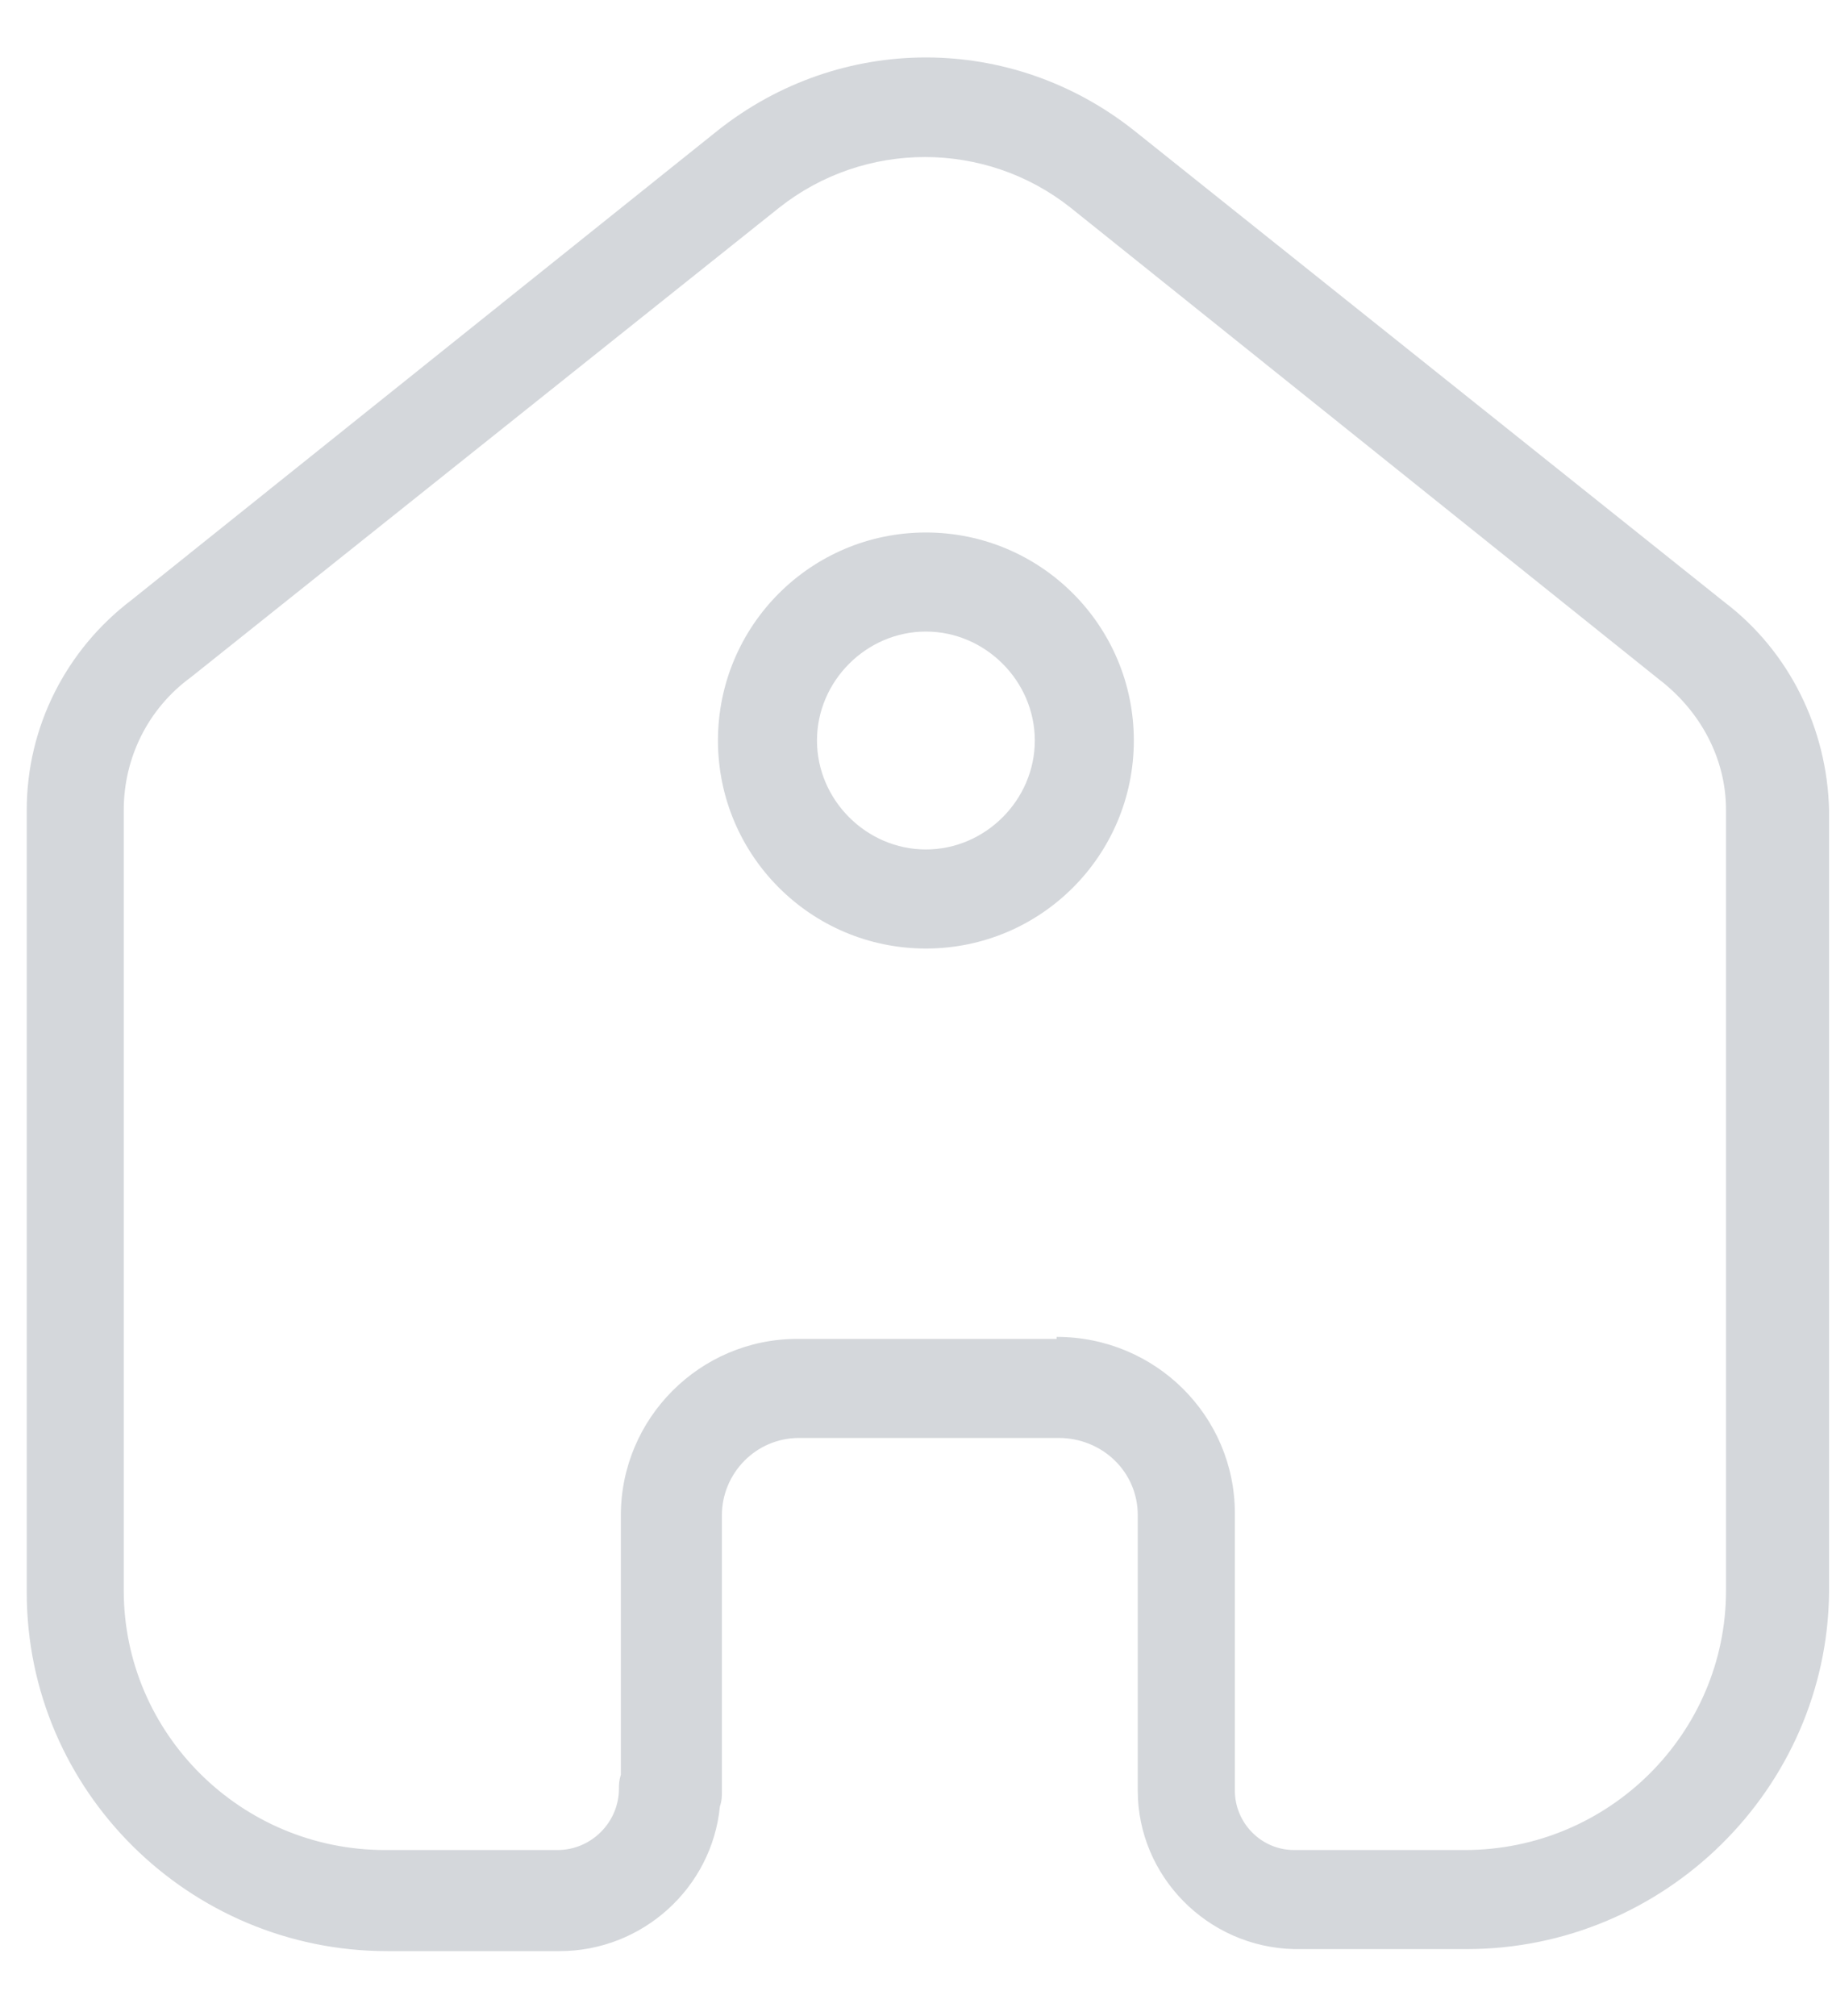 <svg width="20" height="22" viewBox="0 0 20 22" fill="none" xmlns="http://www.w3.org/2000/svg">
  <path
    d="M16.011 21.27H14.13C13.178 21.249 12.421 20.47 12.421 19.541V16.535C12.421 16.059 12.032 15.692 11.557 15.692H8.724C8.249 15.692 7.881 16.081 7.881 16.535V19.541C7.881 19.605 7.881 19.649 7.859 19.714C7.773 20.6 7.016 21.292 6.108 21.292H4.227C2.065 21.292 0.292 19.541 0.292 17.378V8.838C0.292 7.93 0.724 7.087 1.438 6.546L7.838 1.422C9.178 0.362 11.038 0.362 12.378 1.422L18.822 6.568C19.535 7.108 19.946 7.951 19.968 8.838V17.378C19.946 19.519 18.173 21.27 16.011 21.27ZM11.535 14.589C12.616 14.589 13.481 15.454 13.481 16.514V19.541C13.481 19.887 13.762 20.189 14.13 20.189H15.989C17.567 20.189 18.843 18.914 18.843 17.357V8.838C18.843 8.276 18.562 7.757 18.108 7.411L11.686 2.265C10.757 1.53 9.438 1.53 8.508 2.265L2.086 7.389C1.611 7.735 1.351 8.276 1.351 8.838V17.357C1.351 18.914 2.627 20.189 4.205 20.189H6.086C6.454 20.189 6.757 19.887 6.757 19.519C6.757 19.476 6.757 19.433 6.778 19.368V16.535C6.778 15.476 7.643 14.611 8.703 14.611H11.535V14.589Z"
    fill="#D4D7DB" />
  <path
    d="M10.108 10.351C8.854 10.351 7.838 9.335 7.838 8.081C7.838 6.827 8.854 5.811 10.108 5.811C11.362 5.811 12.378 6.827 12.378 8.081C12.378 9.335 11.362 10.351 10.108 10.351ZM10.108 6.892C9.459 6.892 8.919 7.432 8.919 8.081C8.919 8.73 9.459 9.27 10.108 9.27C10.757 9.27 11.297 8.73 11.297 8.081C11.297 7.432 10.757 6.892 10.108 6.892Z"
    fill="#D4D7DB" />
</svg>